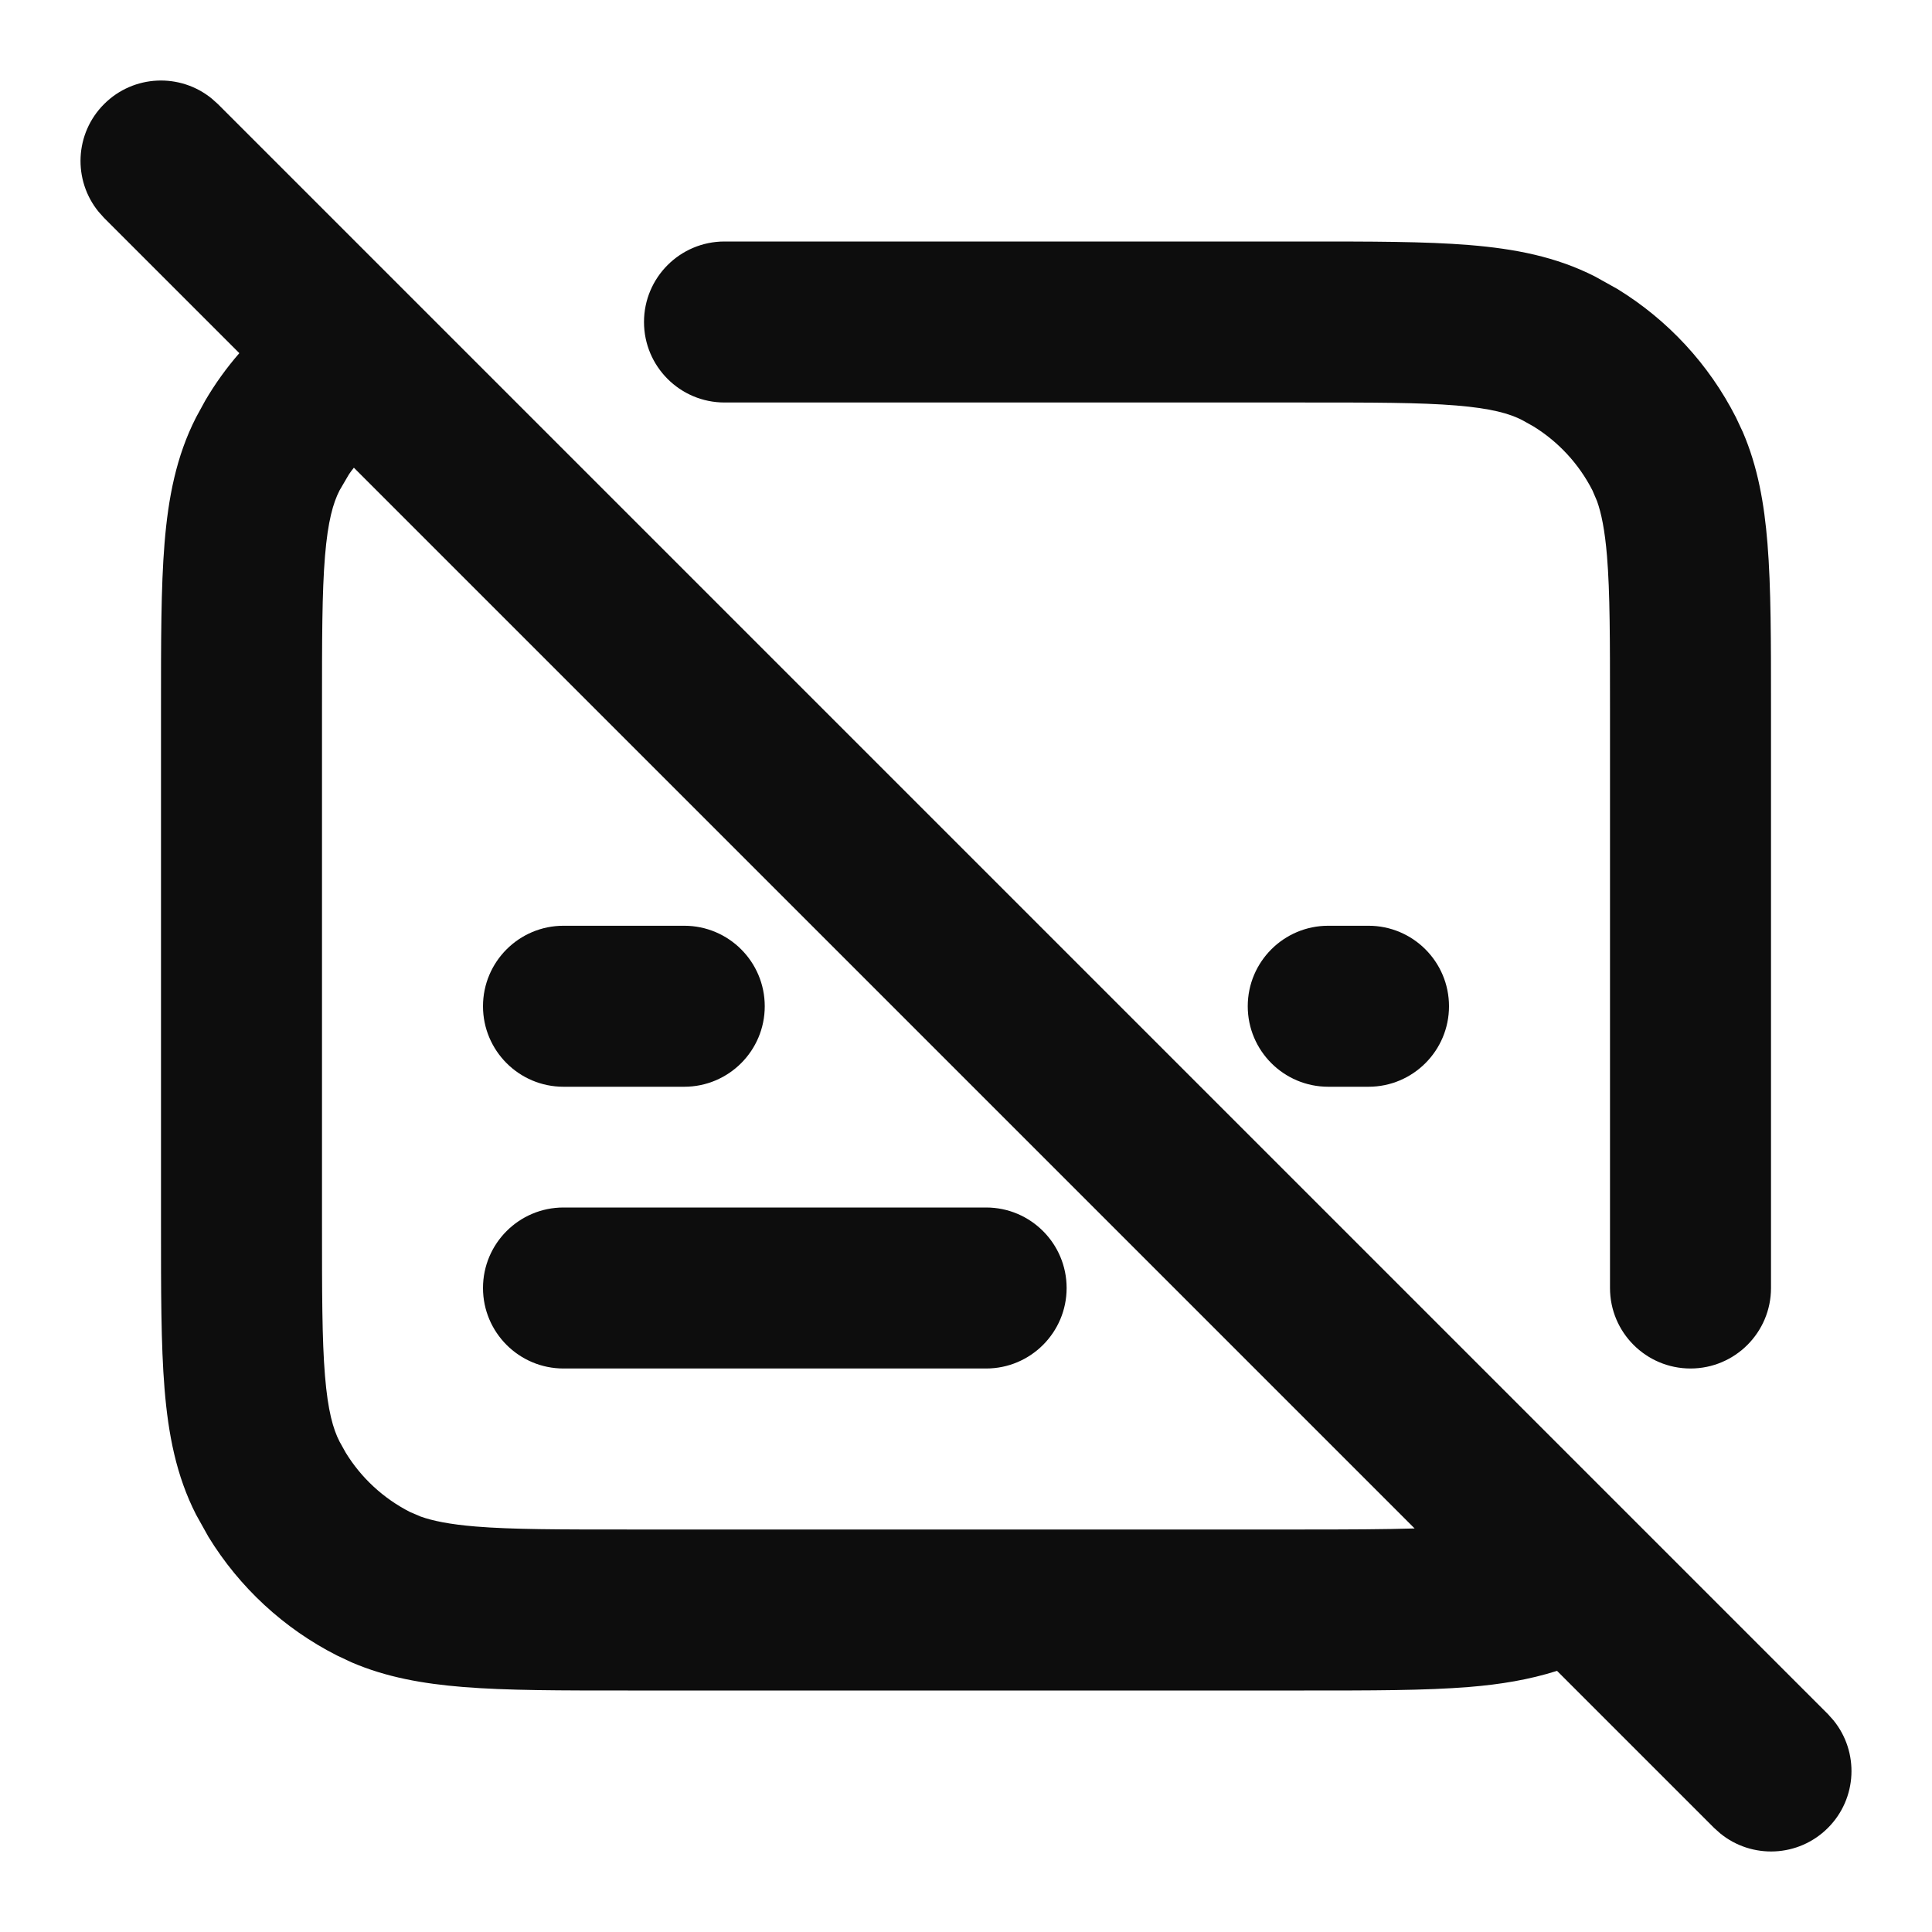 <svg width="24" height="24" viewBox="0 0 24 24" fill="none" xmlns="http://www.w3.org/2000/svg">
<path d="M1.293 1.293C1.659 0.927 2.238 0.904 2.631 1.225L2.707 1.293L22.707 21.293L22.775 21.369C23.096 21.762 23.073 22.341 22.707 22.707C22.341 23.073 21.762 23.096 21.369 22.775L21.293 22.707L19.342 20.756C18.996 20.866 18.635 20.925 18.252 20.956C17.702 21.001 17.024 21 16.2 21H7.8C6.976 21 6.298 21.001 5.748 20.956C5.256 20.916 4.799 20.836 4.367 20.65L4.184 20.564C3.525 20.229 2.974 19.718 2.59 19.092L2.436 18.816C2.188 18.331 2.09 17.814 2.044 17.252C1.999 16.702 2 16.024 2 15.2V8.8C2 7.976 1.999 7.298 2.044 6.748C2.09 6.186 2.188 5.669 2.436 5.184L2.548 4.979C2.671 4.768 2.814 4.57 2.973 4.387L1.293 2.707L1.225 2.631C0.904 2.238 0.927 1.659 1.293 1.293ZM12.25 15C12.802 15 13.25 15.448 13.25 16C13.25 16.552 12.802 17 12.25 17H7C6.448 17 6 16.552 6 16C6 15.448 6.448 15 7 15H12.25ZM20 16V8.8C20 7.943 20 7.361 19.963 6.911C19.936 6.583 19.892 6.374 19.839 6.225L19.782 6.092C19.614 5.763 19.359 5.487 19.046 5.295L18.908 5.218C18.752 5.138 18.527 5.073 18.089 5.037C17.639 5 17.057 5 16.2 5H9C8.448 5 8 4.552 8 4C8 3.448 8.448 3 9 3H16.2C17.024 3 17.702 2.999 18.252 3.044C18.814 3.09 19.331 3.188 19.816 3.436L20.092 3.59C20.718 3.974 21.229 4.525 21.564 5.184L21.65 5.367C21.836 5.799 21.916 6.256 21.956 6.748C22.001 7.298 22 7.976 22 8.8V16C22 16.552 21.552 17 21 17C20.448 17 20 16.552 20 16ZM8.5 11.5C9.052 11.5 9.5 11.948 9.5 12.5C9.5 13.052 9.052 13.5 8.5 13.5H7C6.448 13.5 6 13.052 6 12.5C6 11.948 6.448 11.5 7 11.5H8.5ZM17 11.5C17.552 11.5 18 11.948 18 12.5C18 13.052 17.552 13.5 17 13.5H16.5C15.948 13.5 15.5 13.052 15.5 12.5C15.5 11.948 15.948 11.5 16.5 11.5H17ZM4 15.2C4 16.057 4 16.639 4.037 17.089C4.073 17.527 4.138 17.752 4.218 17.908L4.295 18.046C4.487 18.359 4.763 18.614 5.092 18.782L5.225 18.839C5.374 18.892 5.583 18.936 5.911 18.963C6.361 19 6.943 19 7.8 19H16.2C16.763 19 17.207 18.998 17.573 18.987L4.396 5.81C4.375 5.837 4.354 5.863 4.335 5.892L4.218 6.092C4.138 6.248 4.073 6.473 4.037 6.911C4 7.361 4 7.943 4 8.8V15.2Z" fill="#0D0D0D"/>
</svg>

